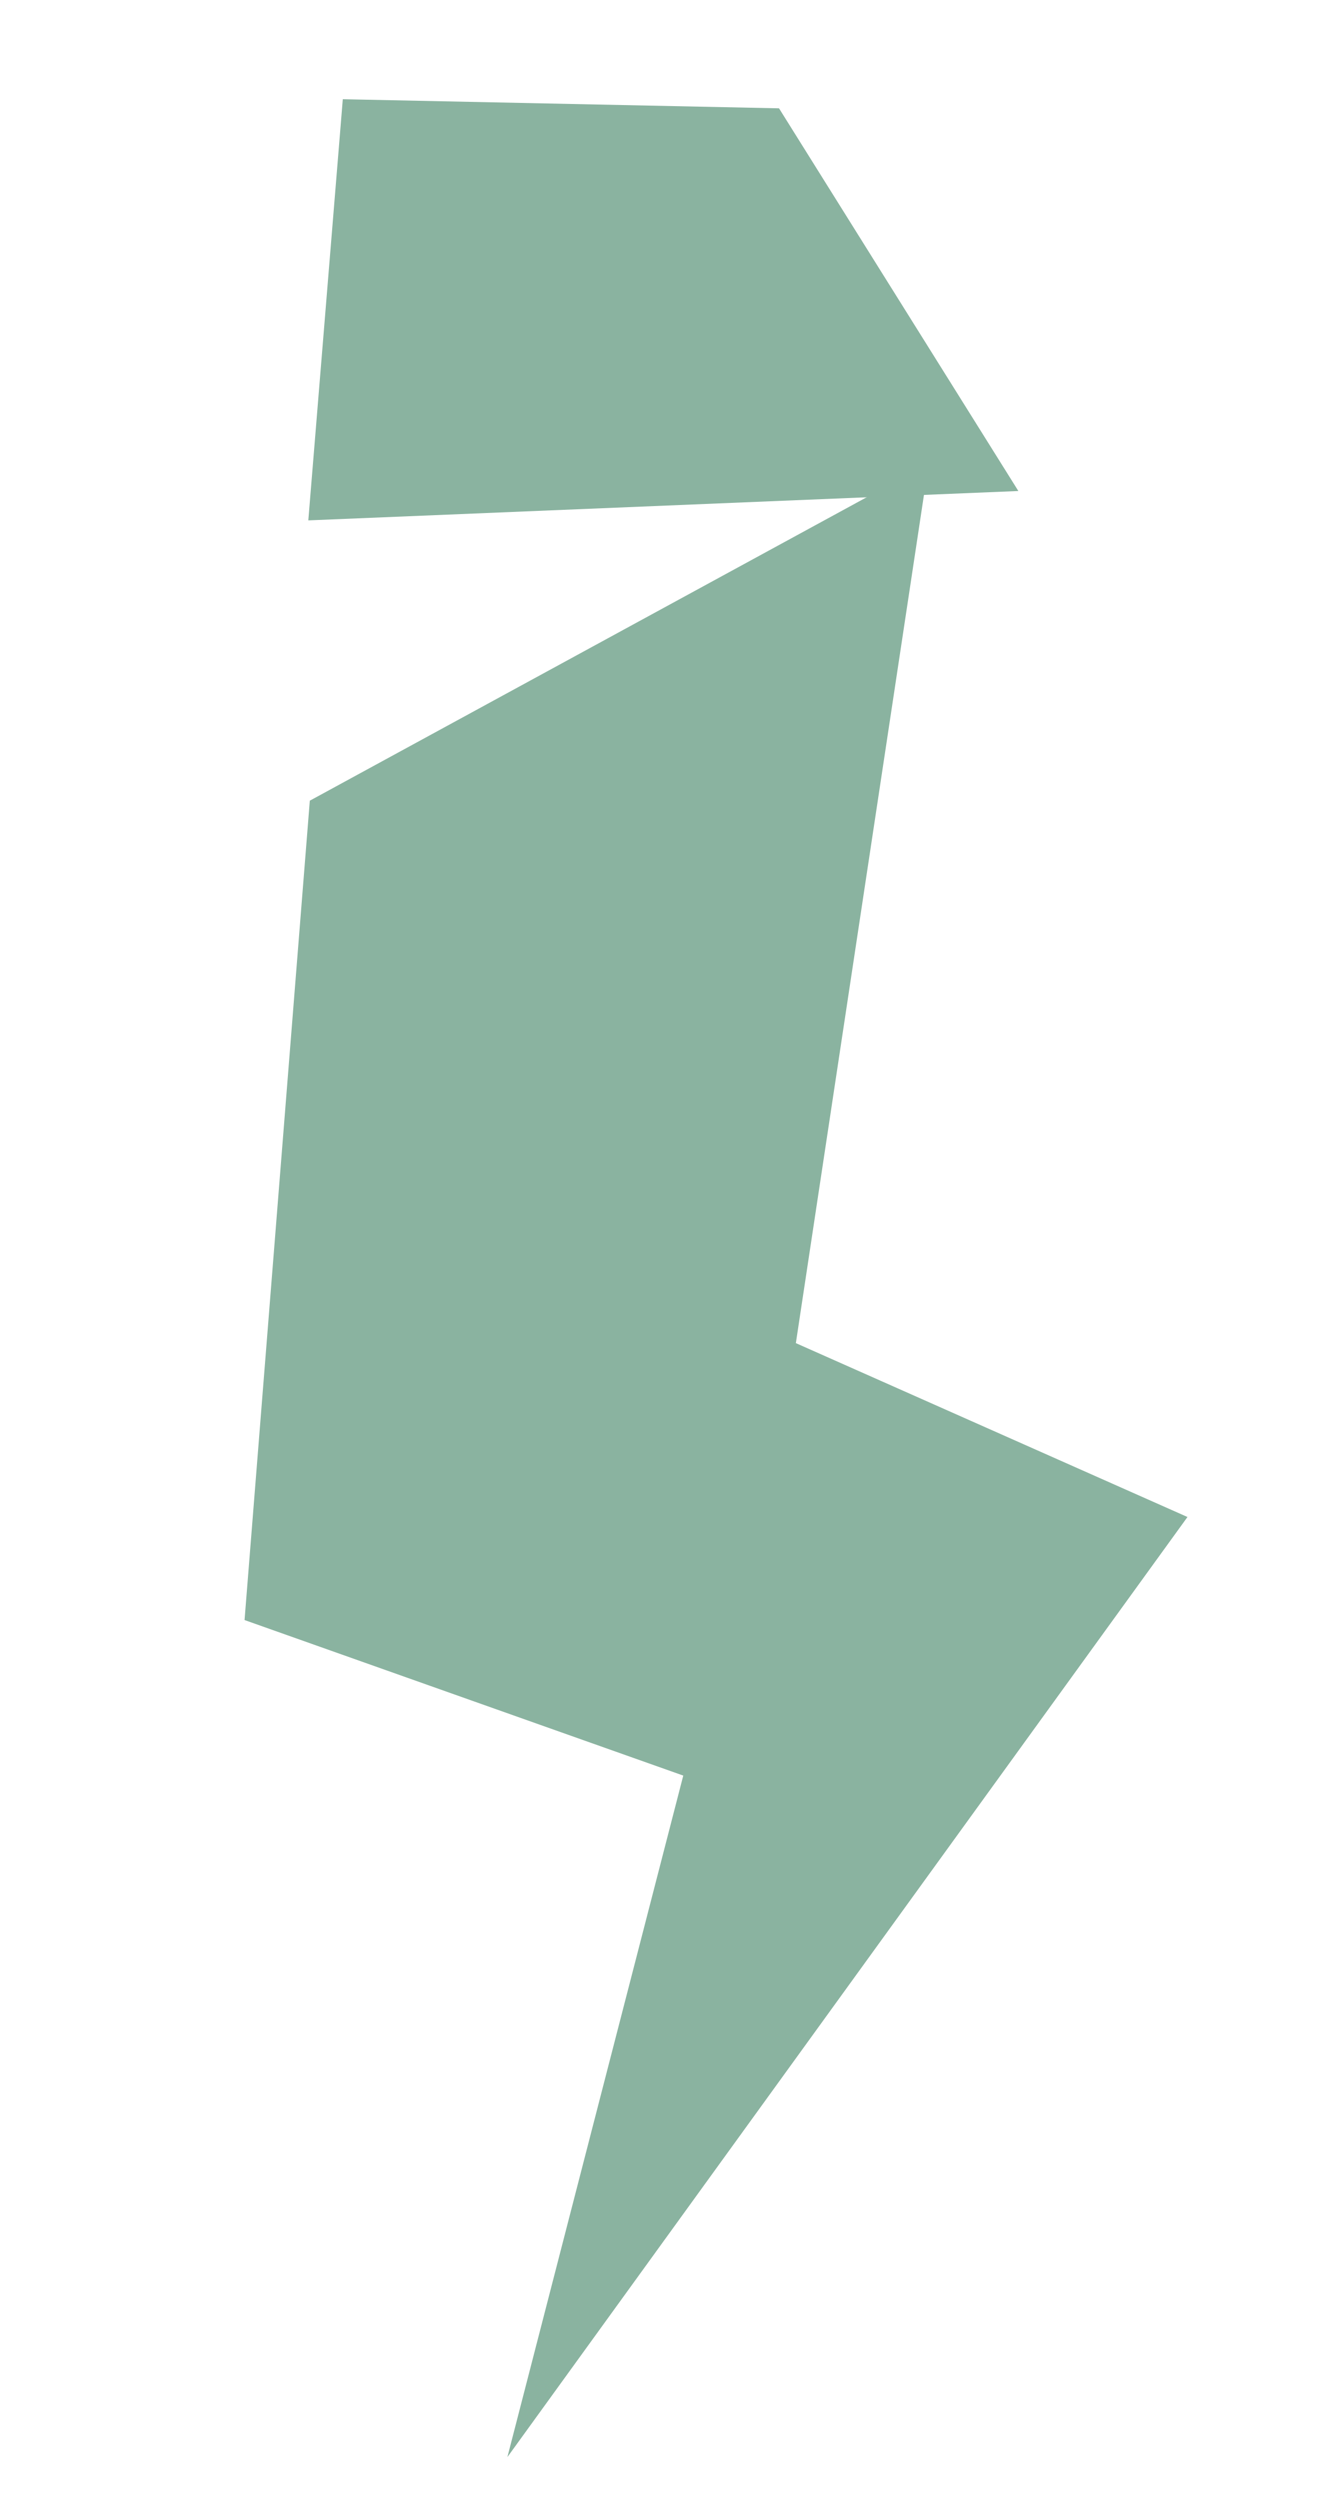 <svg xmlns="http://www.w3.org/2000/svg" width="24" height="45" viewBox="0 0 24 45" fill="none">
<path d="M5.578 14.414L16.721 8.343L14.329 24.179L21.38 27.309L9.135 44.233L12.302 31.964L4.403 29.164L5.578 14.414Z" fill="#8ab3a0"/>
<path d="M5.551 9.368L18.335 8.839L14.026 1.95L6.172 1.786L5.551 9.368Z" fill="#8ab3a0"/>
</svg>